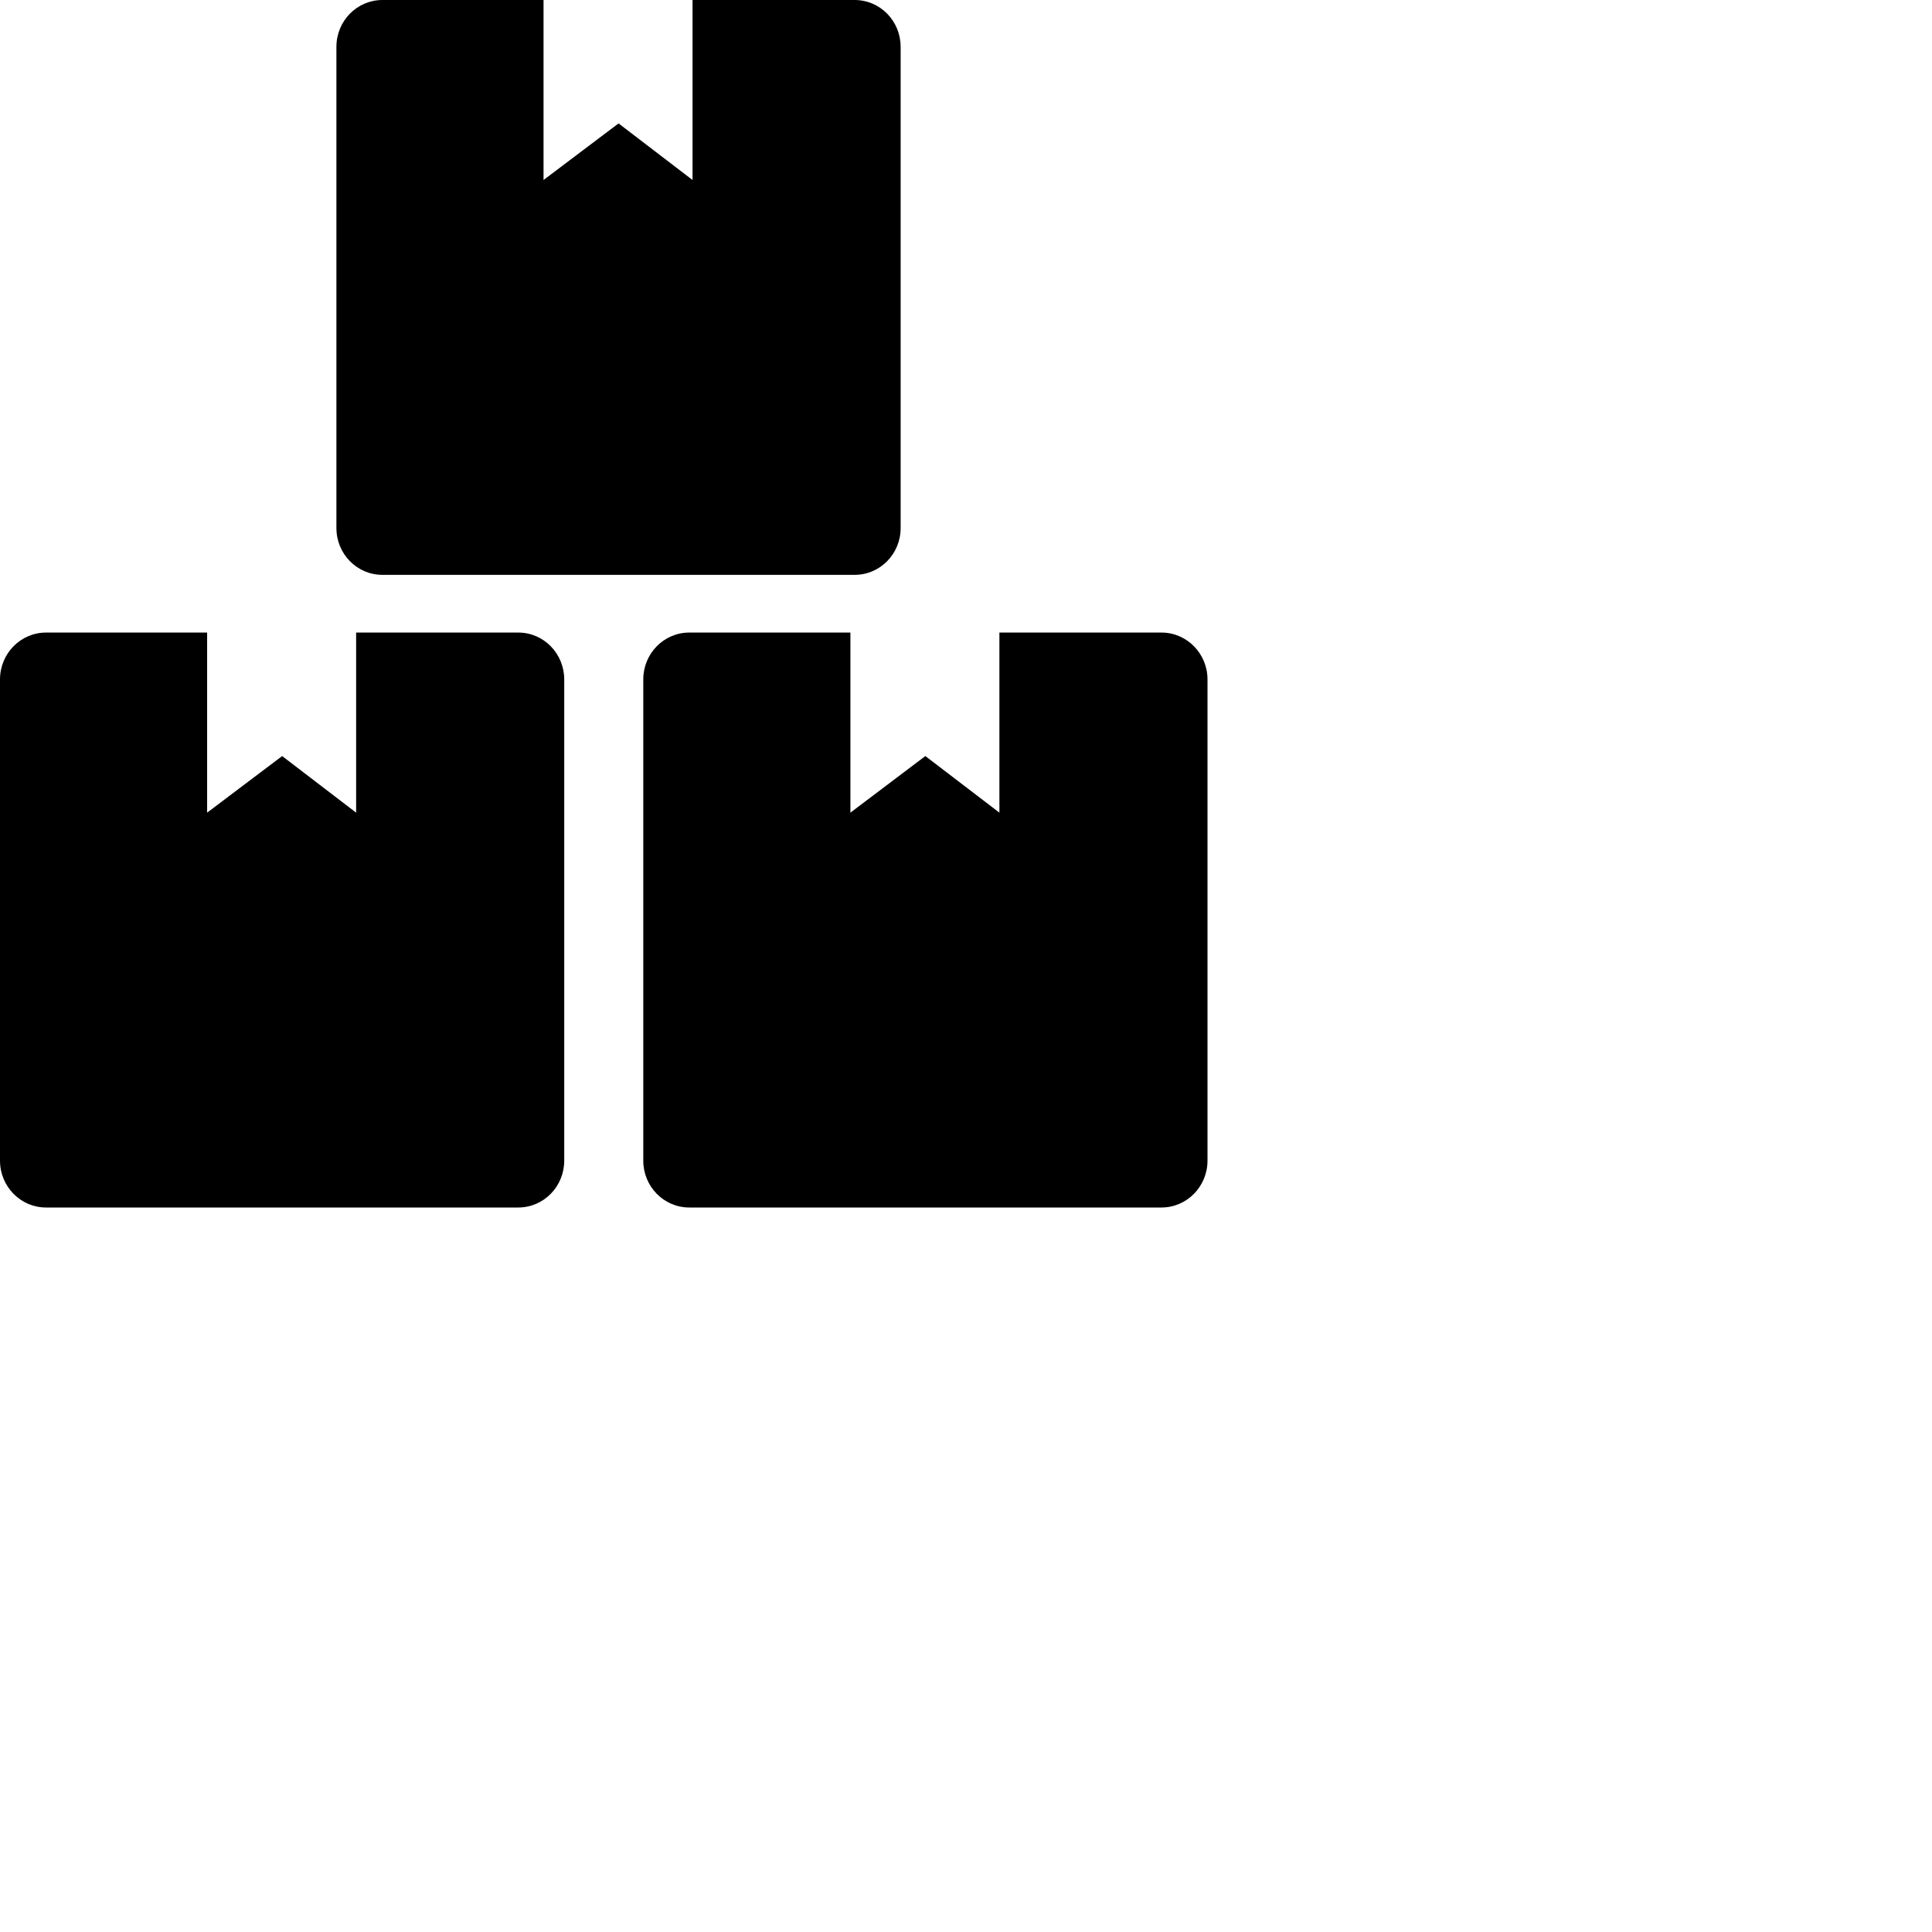 <svg id="buyback-icon" width="25" height="25" viewBox="0 0 24 24" fill="none" xmlns="http://www.w3.org/2000/svg">
<g clip-path="url(#clip0_1_2)">
<path fill-rule="evenodd" clip-rule="evenodd" d="M7.009 8.44V14.418C7.009 14.739 6.754 15 6.439 15H0.571C0.256 15 0 14.739 0 14.418V8.44C0 8.119 0.256 7.858 0.571 7.858H2.573V10.095L3.505 9.392L4.424 10.095V7.858H6.439C6.754 7.858 7.009 8.119 7.009 8.44Z" fill="currentColor"/>
<path fill-rule="evenodd" clip-rule="evenodd" d="M15 8.44V14.418C15 14.739 14.744 15 14.429 15H8.562C8.246 15 7.991 14.739 7.991 14.418V8.44C7.991 8.119 8.246 7.858 8.562 7.858H10.564V10.095L11.495 9.392L12.415 10.095V7.858H14.429C14.744 7.858 15 8.119 15 8.44Z" fill="currentColor"/>
<path fill-rule="evenodd" clip-rule="evenodd" d="M11.188 0.582V6.56C11.188 6.881 10.933 7.141 10.617 7.141H4.75C4.435 7.141 4.179 6.881 4.179 6.56V0.582C4.179 0.26 4.435 0 4.75 0H6.752V2.236L7.684 1.533L8.603 2.236V0H10.617C10.933 0 11.188 0.26 11.188 0.582Z" fill="currentColor"/>
</g>
<defs>
<clipPath id="clip0_1_2">
<rect width="15" height="15" fill="white"/>
</clipPath>
</defs>
</svg>
